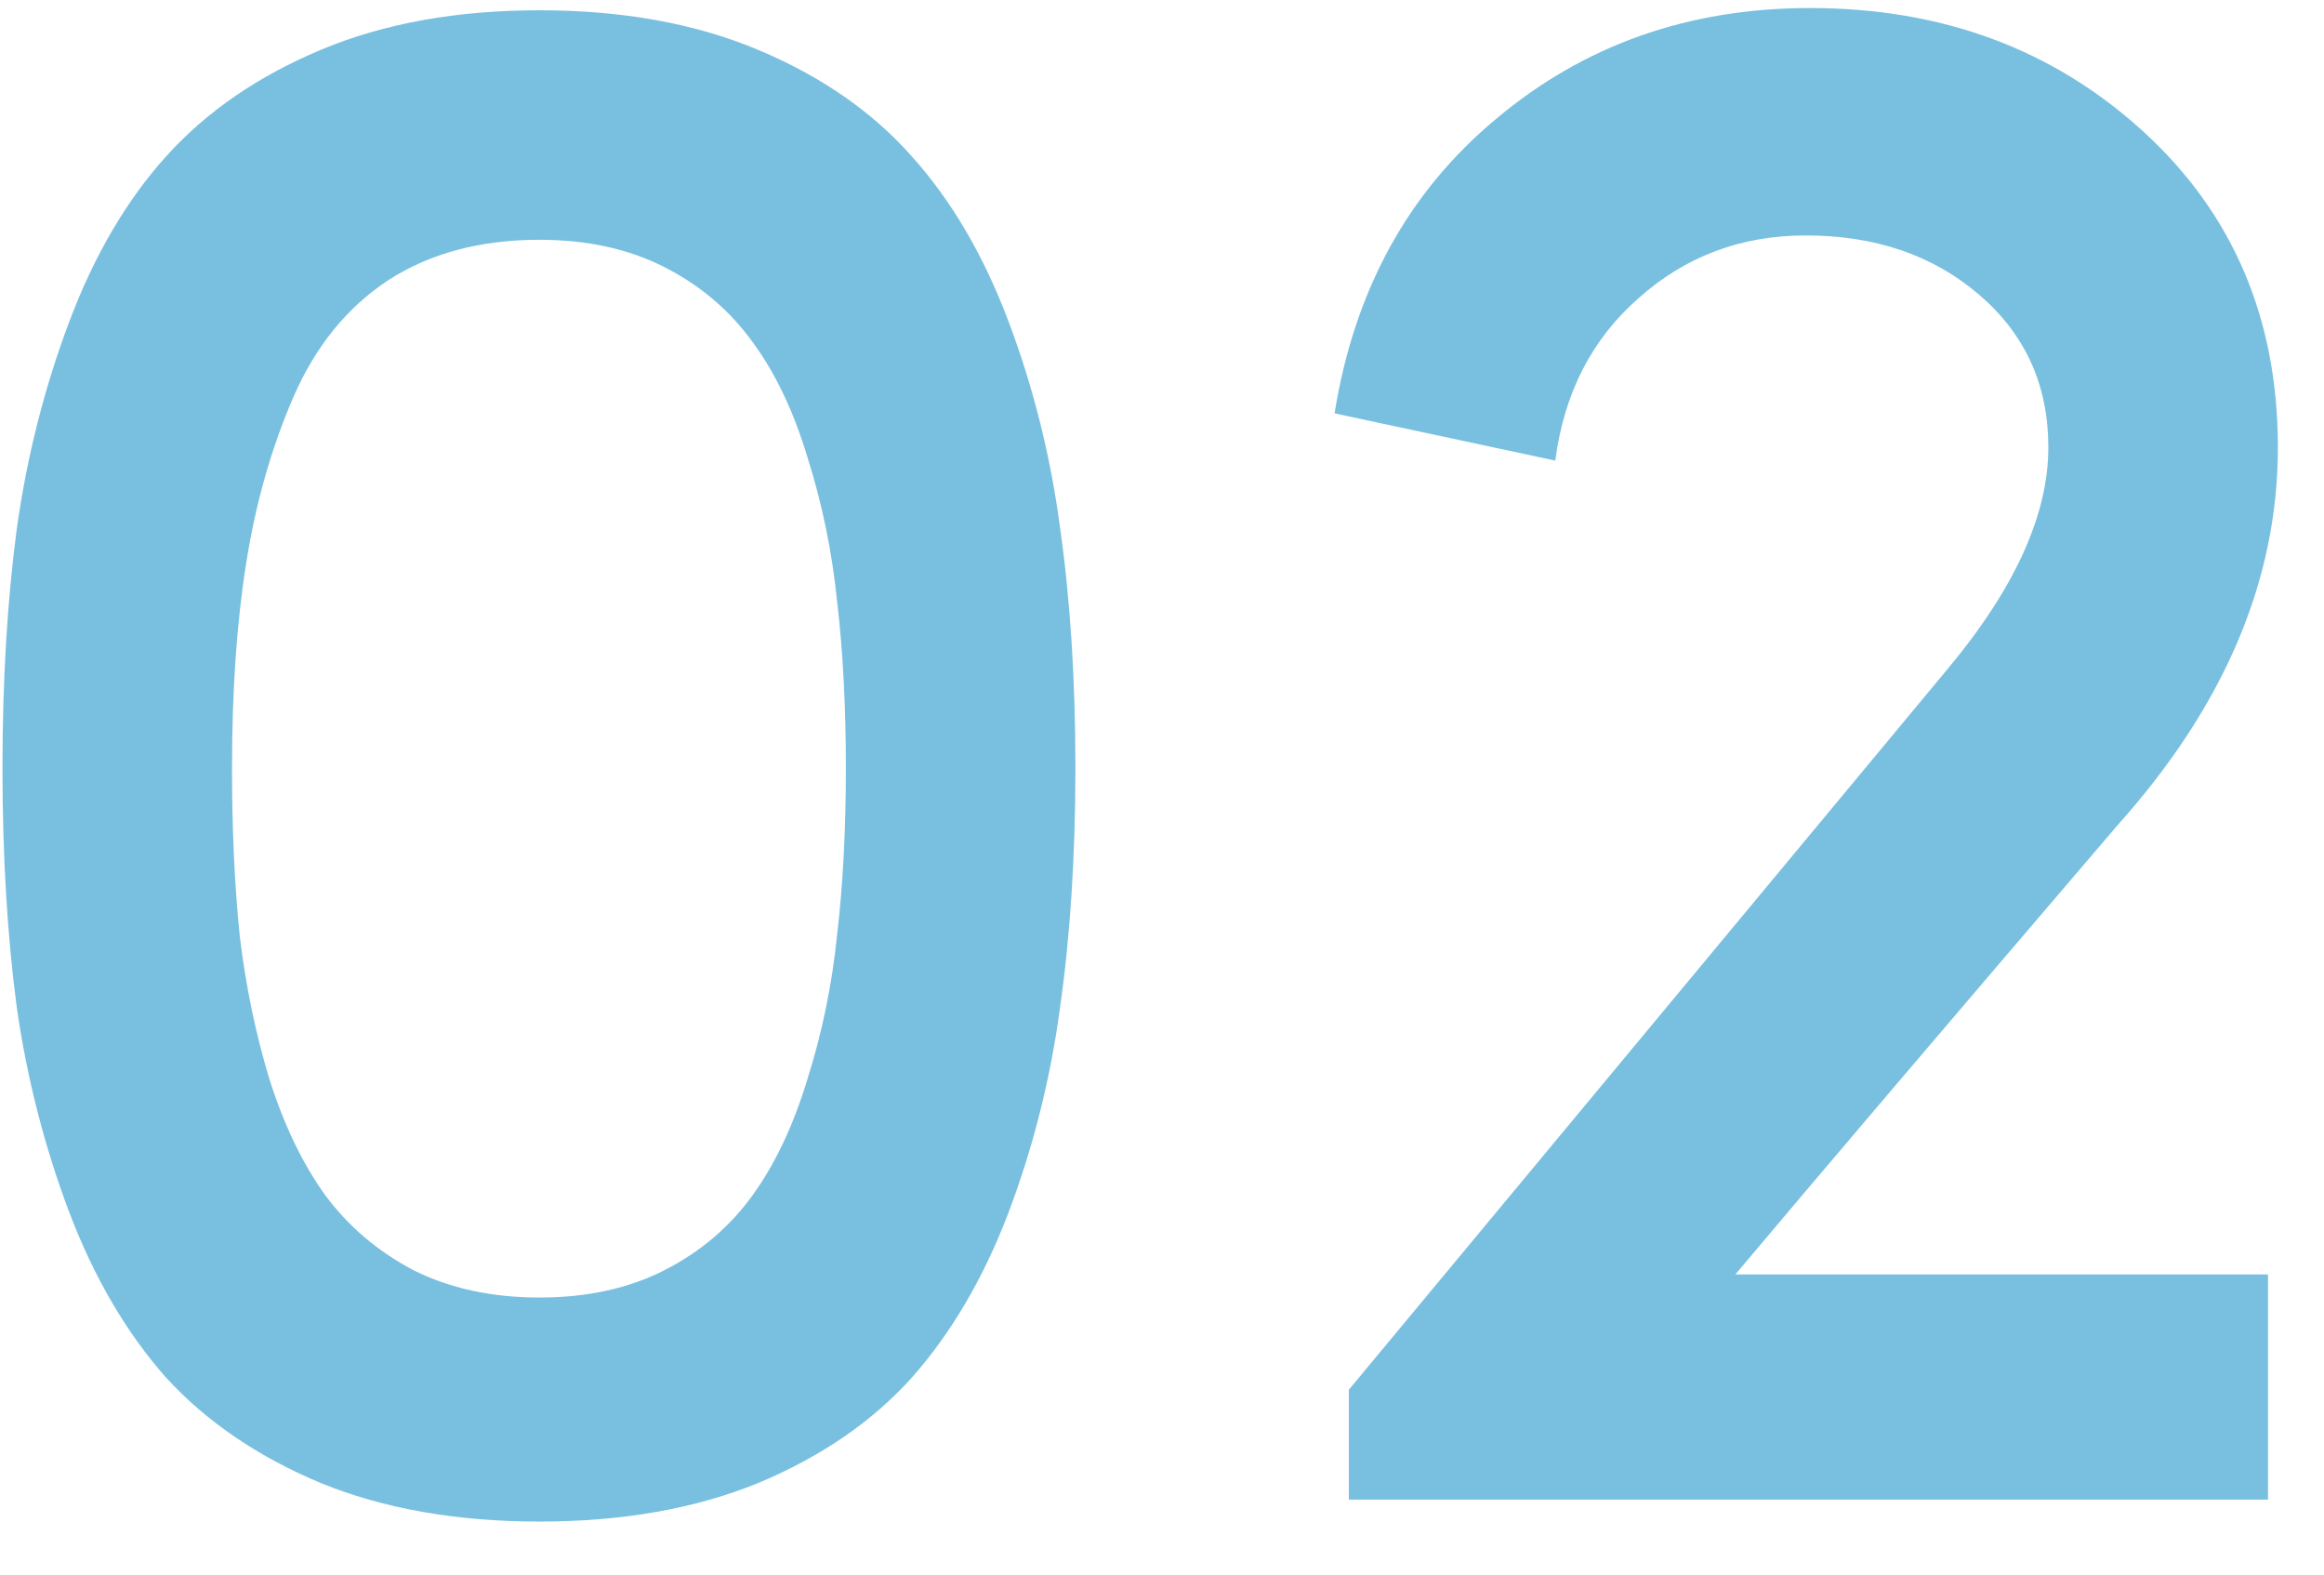 <svg width="31" height="21" viewBox="0 0 31 21" fill="none" xmlns="http://www.w3.org/2000/svg">
<path d="M0.224 13.438C0.097 12.48 0.033 11.416 0.033 10.244C0.033 9.072 0.097 8.008 0.224 7.051C0.36 6.084 0.595 5.161 0.927 4.282C1.259 3.403 1.688 2.671 2.216 2.085C2.753 1.489 3.441 1.016 4.281 0.664C5.121 0.312 6.093 0.137 7.196 0.137C8.3 0.137 9.271 0.312 10.111 0.664C10.951 1.016 11.635 1.489 12.162 2.085C12.69 2.671 13.119 3.403 13.451 4.282C13.783 5.161 14.013 6.079 14.14 7.036C14.276 7.993 14.345 9.062 14.345 10.244C14.345 11.416 14.276 12.48 14.14 13.438C14.013 14.385 13.783 15.298 13.451 16.177C13.119 17.046 12.69 17.778 12.162 18.374C11.635 18.96 10.951 19.429 10.111 19.78C9.271 20.122 8.3 20.293 7.196 20.293C6.093 20.293 5.121 20.122 4.281 19.78C3.441 19.429 2.753 18.96 2.216 18.374C1.688 17.778 1.259 17.046 0.927 16.177C0.595 15.298 0.36 14.385 0.224 13.438ZM3.095 10.244C3.095 11.065 3.129 11.807 3.197 12.471C3.275 13.135 3.407 13.774 3.593 14.39C3.788 15.005 4.037 15.523 4.34 15.942C4.643 16.352 5.033 16.685 5.512 16.939C6 17.183 6.562 17.305 7.196 17.305C7.831 17.305 8.388 17.183 8.866 16.939C9.345 16.694 9.735 16.362 10.038 15.942C10.341 15.523 10.585 15.005 10.771 14.39C10.966 13.774 11.098 13.135 11.166 12.471C11.244 11.807 11.283 11.065 11.283 10.244C11.283 9.424 11.244 8.682 11.166 8.018C11.098 7.354 10.966 6.714 10.771 6.099C10.585 5.483 10.341 4.971 10.038 4.561C9.735 4.141 9.345 3.809 8.866 3.564C8.388 3.32 7.831 3.198 7.196 3.198C6.405 3.198 5.731 3.379 5.175 3.74C4.628 4.102 4.208 4.619 3.915 5.293C3.622 5.967 3.412 6.704 3.285 7.505C3.158 8.296 3.095 9.209 3.095 10.244ZM17.802 5.513C18.065 3.872 18.783 2.563 19.955 1.587C21.127 0.601 22.523 0.107 24.145 0.107C25.902 0.107 27.382 0.654 28.583 1.748C29.784 2.842 30.385 4.248 30.385 5.967C30.385 7.734 29.672 9.414 28.246 11.006C25.932 13.711 24.232 15.708 23.148 16.997H30.253V20H17.992V18.535L25.976 8.926C26.874 7.852 27.323 6.865 27.323 5.967C27.323 5.137 27.016 4.458 26.4 3.931C25.785 3.403 25.014 3.14 24.086 3.14C23.227 3.14 22.484 3.418 21.859 3.975C21.234 4.521 20.863 5.244 20.746 6.143L17.802 5.513Z" fill="#79C0E0"/>
</svg>
